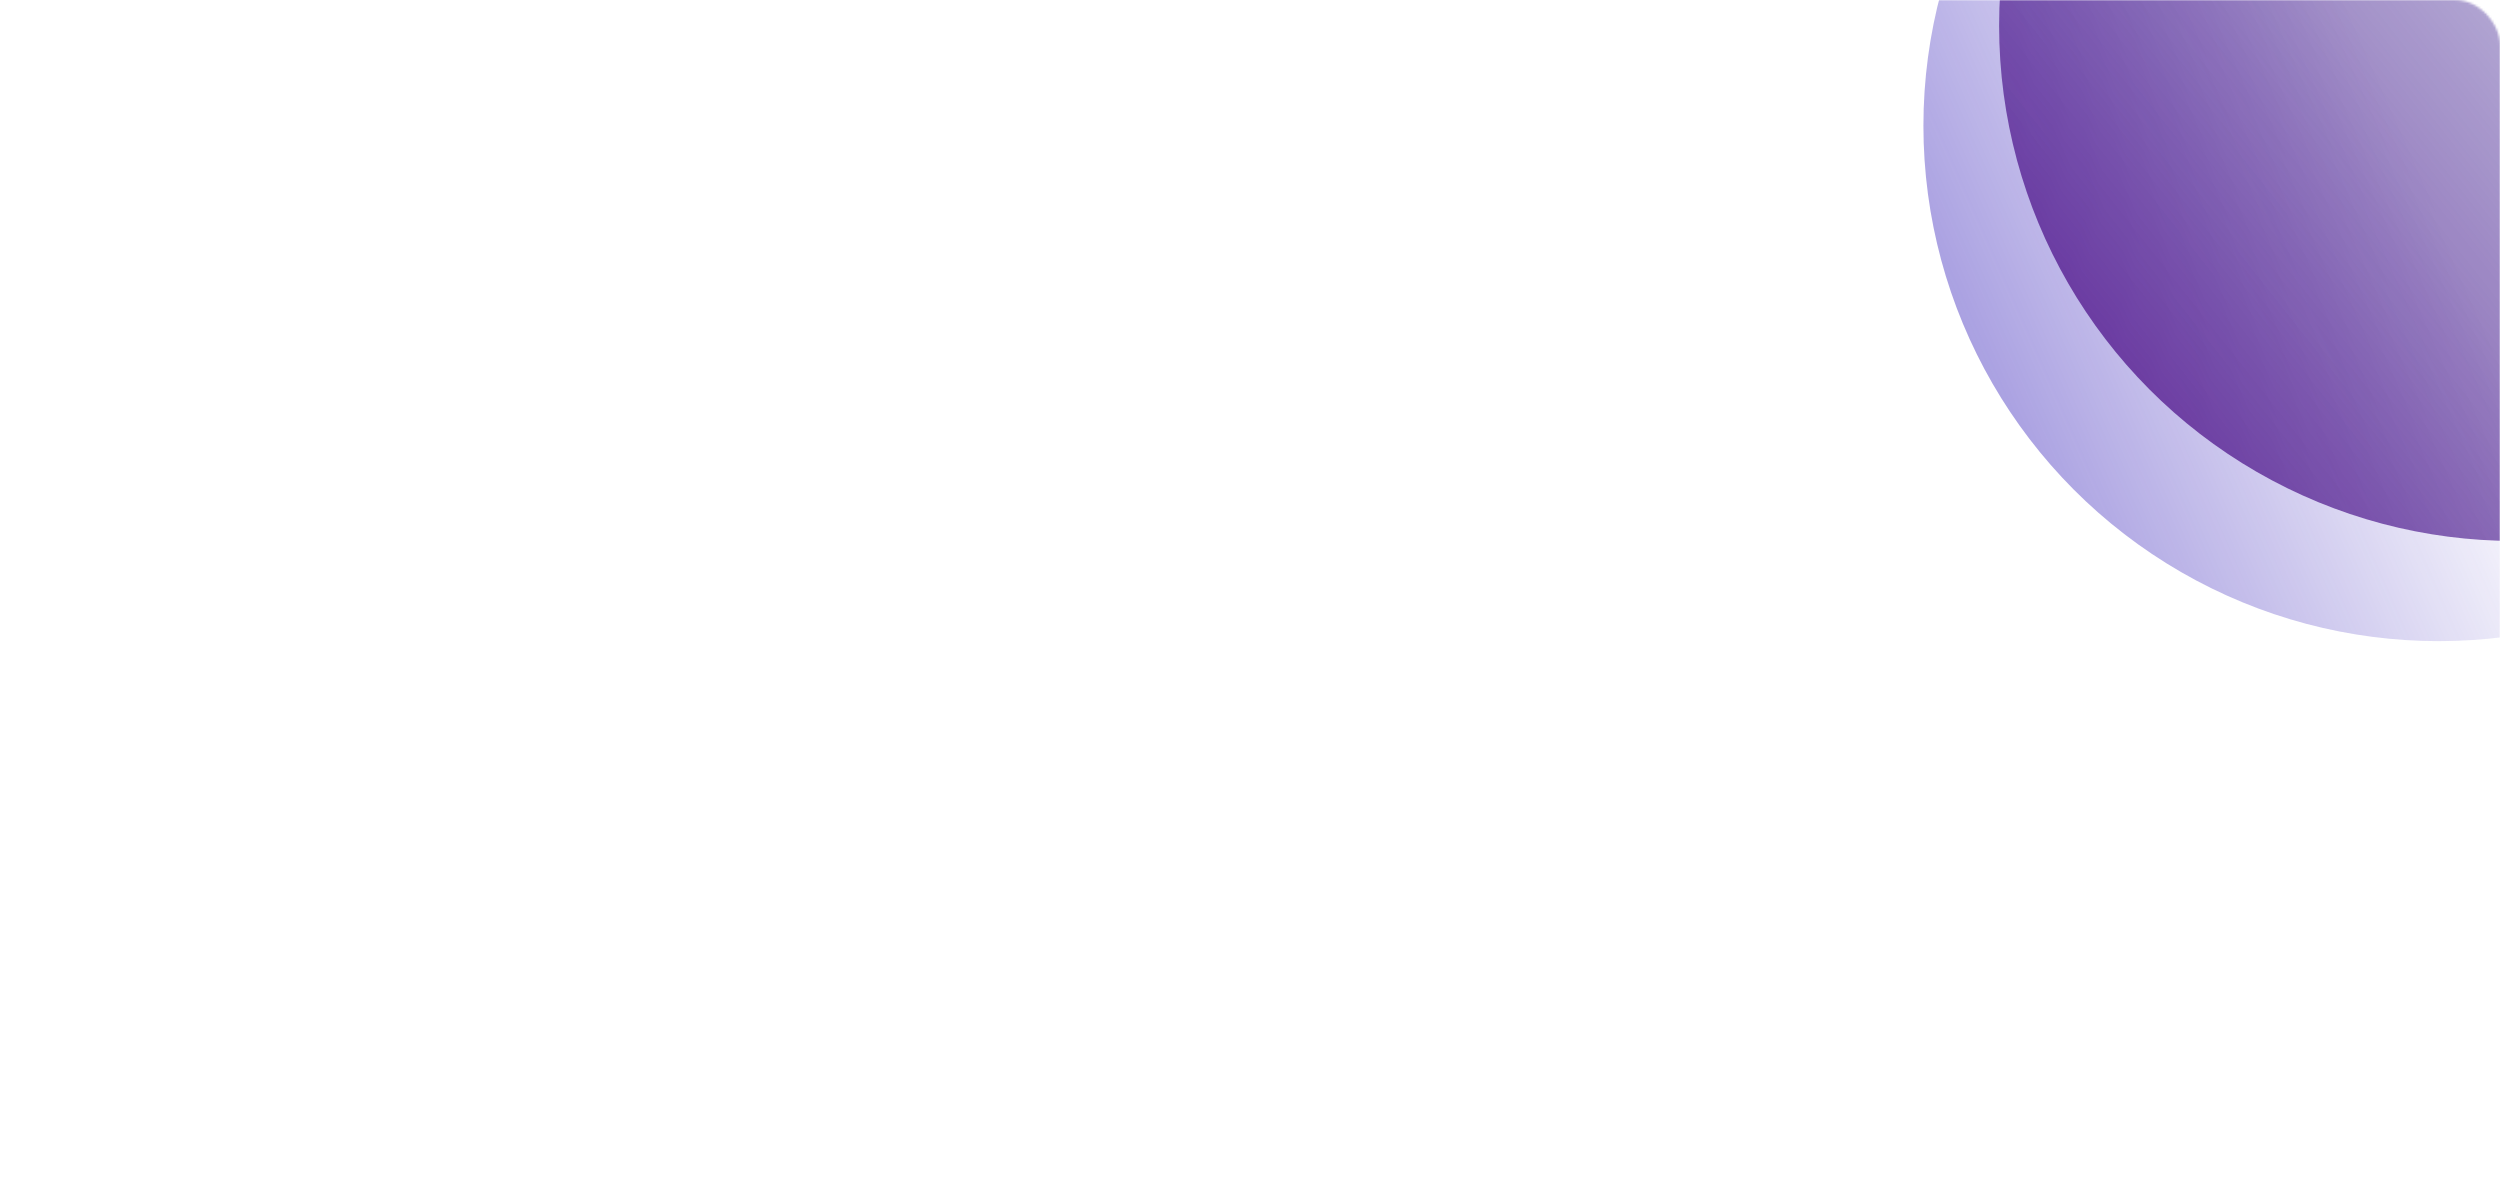 <svg width="1123" height="539" viewBox="0 0 1123 539" fill="none" xmlns="http://www.w3.org/2000/svg">
<mask id="mask0_206_1956" style="mask-type:alpha" maskUnits="userSpaceOnUse" x="0" y="0" width="1123" height="539">
<rect width="1123" height="539" rx="20" fill="url(#paint0_linear_206_1956)"/>
</mask>
<g mask="url(#mask0_206_1956)">
<circle cx="1095.5" cy="56.5" r="231.5" fill="url(#paint1_linear_206_1956)"/>
<circle cx="1129.5" cy="11.5" r="231.5" fill="url(#paint2_linear_206_1956)"/>
</g>
<defs>
<linearGradient id="paint0_linear_206_1956" x1="1752.56" y1="-437.385" x2="296.656" y2="967.024" gradientUnits="userSpaceOnUse">
<stop stop-color="#0C0C40"/>
<stop offset="1" stop-color="#11118B"/>
</linearGradient>
<linearGradient id="paint1_linear_206_1956" x1="668.5" y1="424" x2="1147" y2="211.5" gradientUnits="userSpaceOnUse">
<stop stop-color="#301AB7"/>
<stop offset="1" stop-color="#301AB7" stop-opacity="0"/>
</linearGradient>
<linearGradient id="paint2_linear_206_1956" x1="816" y1="261.5" x2="1320" y2="-137" gradientUnits="userSpaceOnUse">
<stop stop-color="#631189"/>
<stop offset="1" stop-color="#131189" stop-opacity="0"/>
</linearGradient>
</defs>
</svg>
